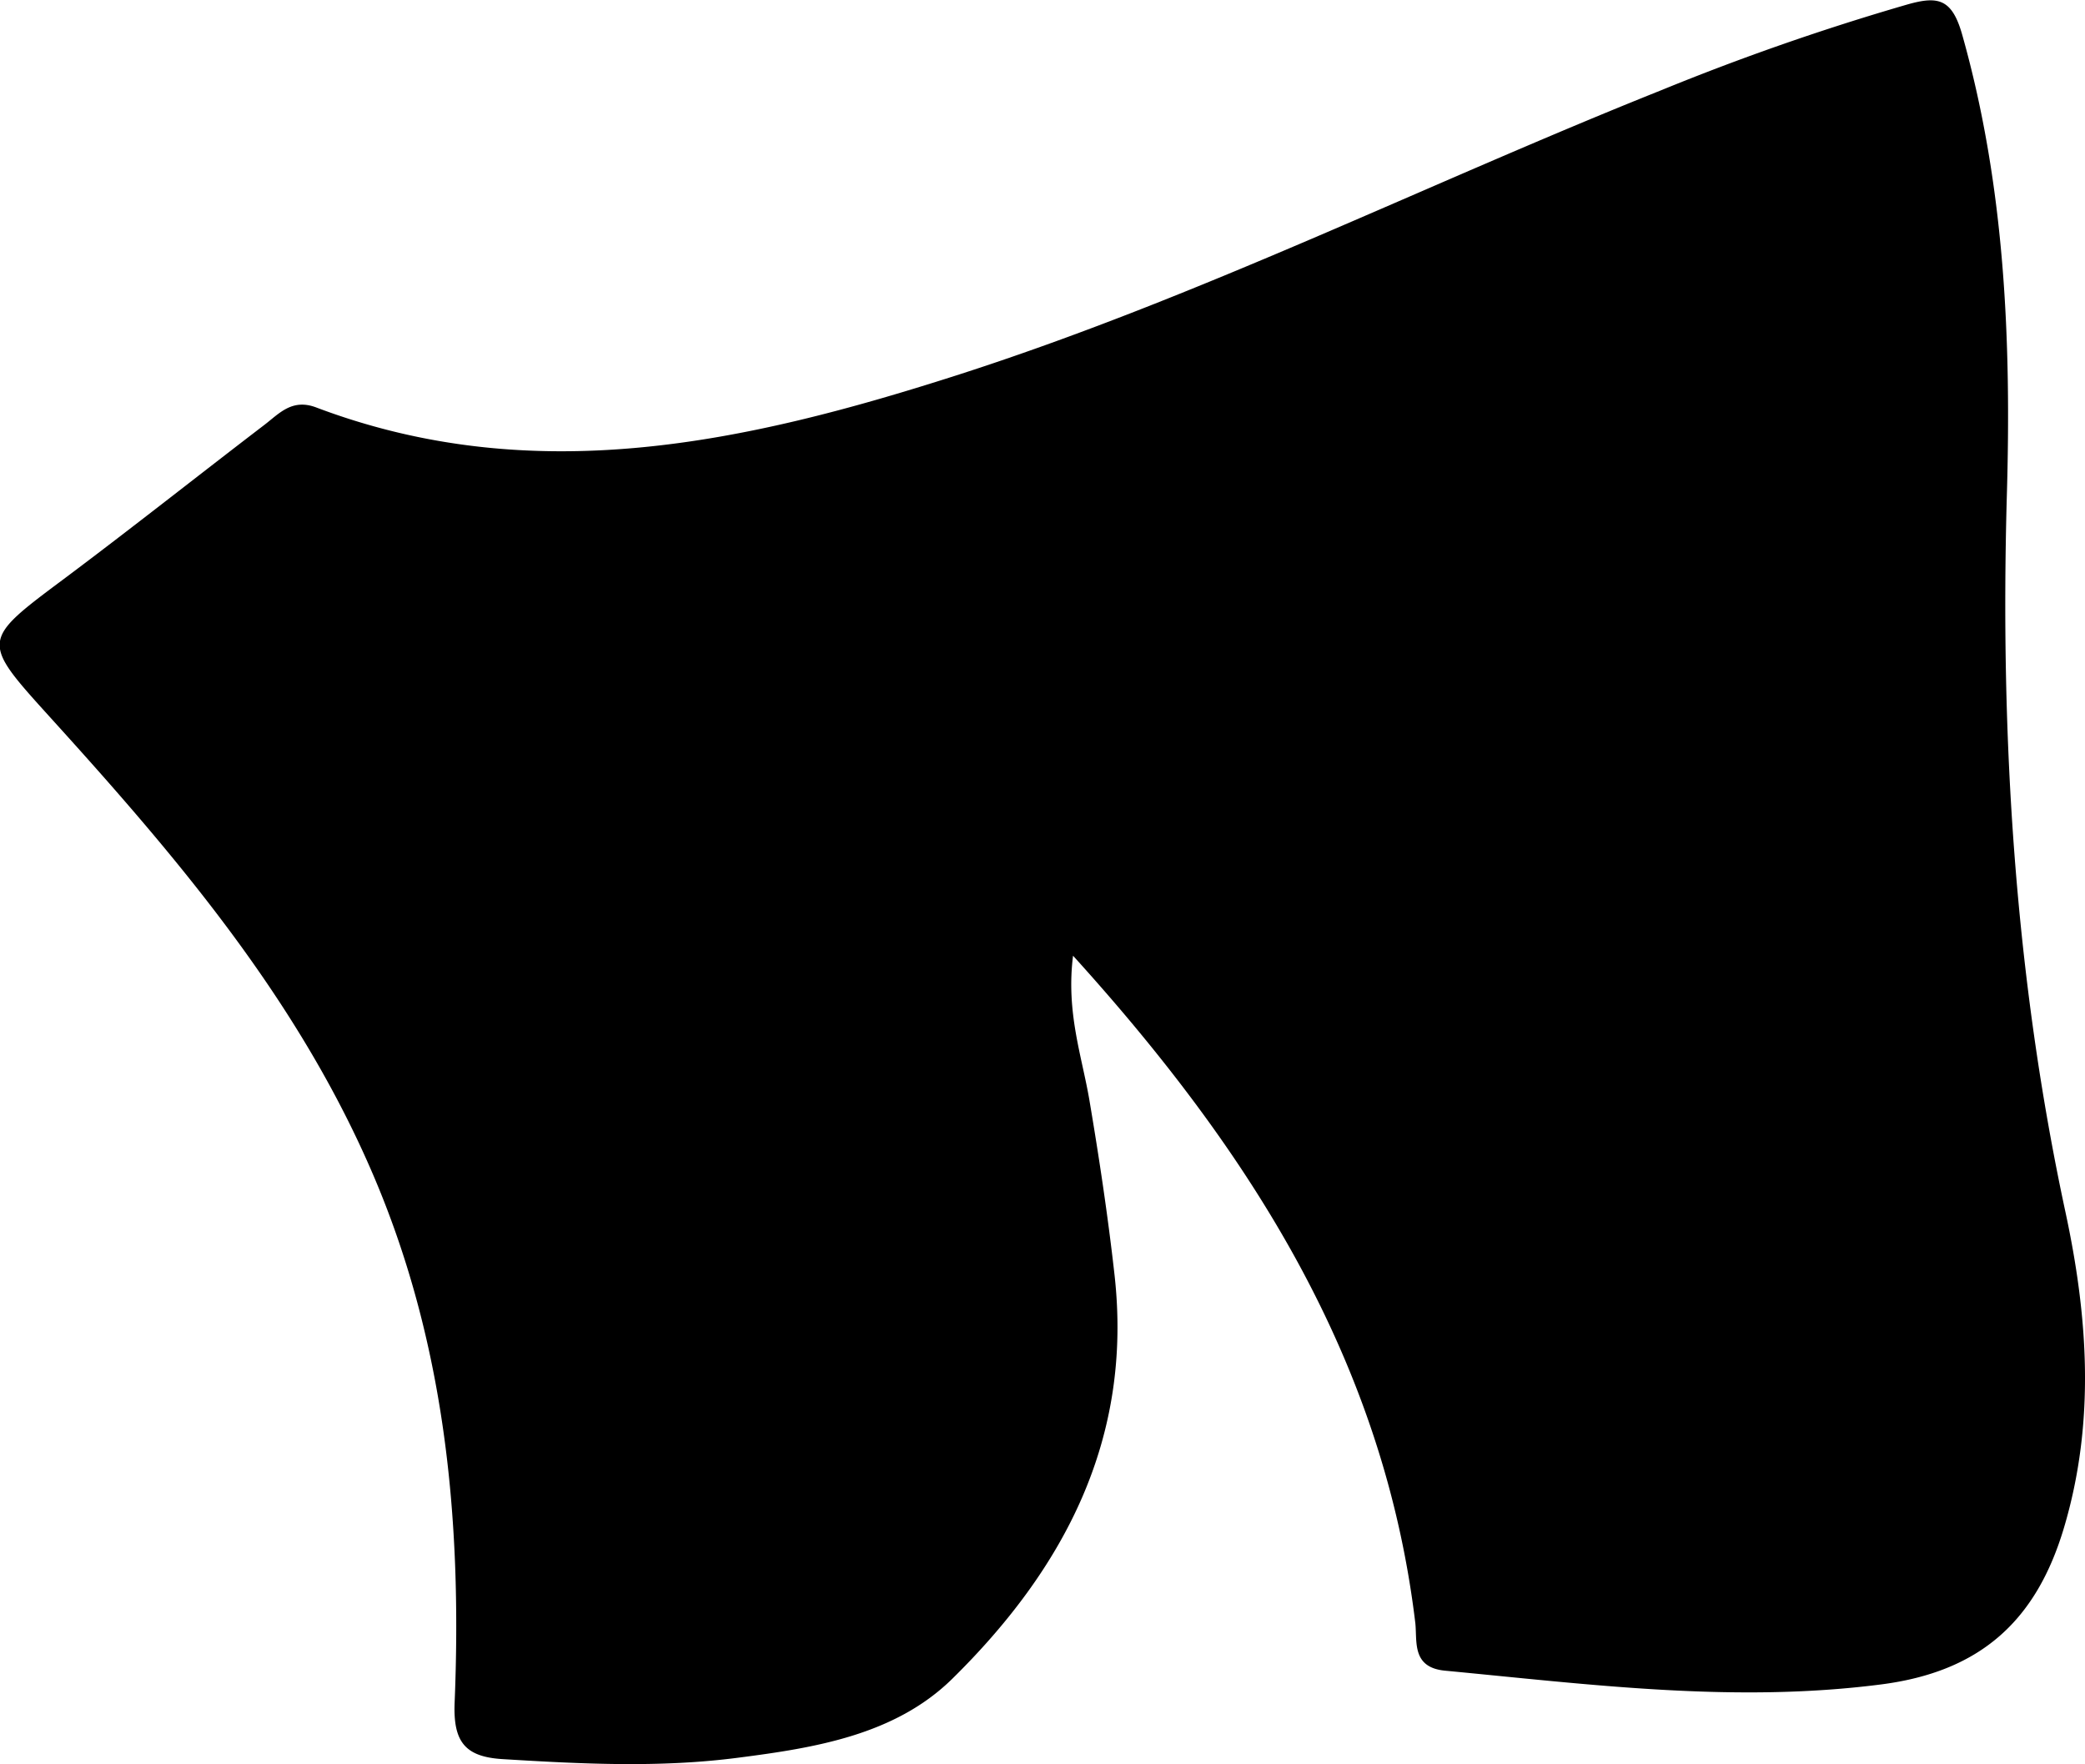 <svg id="圖層_1" data-name="圖層 1" xmlns="http://www.w3.org/2000/svg" viewBox="0 0 211.91 179.28"><path d="M149.82,289.31c-.72,5.72.88,10.14,1.65,14.61,1,5.91,1.89,11.82,2.56,17.78,1.89,16.74-5.13,29.93-16.5,41.11-5.8,5.69-13.92,7-21.69,8-8,1.05-16,.64-24,.15-3.78-.23-5-1.73-4.88-5.59.79-19-1-37.57-8.89-55.2C70.41,293,58.48,279,46,265.24c-7.24-8-7.26-7.87,1.41-14.34,6.8-5.09,13.46-10.37,20.21-15.53,1.53-1.17,2.82-2.71,5.28-1.78,22.12,8.36,43.63,3.6,65-3.24,24.62-7.89,47.77-19.44,71.7-29a250,250,0,0,1,25-8.71c3.13-.89,4.55-.61,5.59,3.07,4.36,15.45,5,31.21,4.53,47.07-.67,24.4.81,48.58,5.95,72.52,2.29,10.63,3.07,21.35-.13,32.12-2.83,9.54-8.56,14.66-18.6,15.95-14.91,1.92-29.58,0-44.33-1.4-3.36-.33-2.81-2.91-3-4.81C181.43,330.62,168,309.37,149.82,289.31Z" transform="translate(-40.76 -192.18)"/></svg>